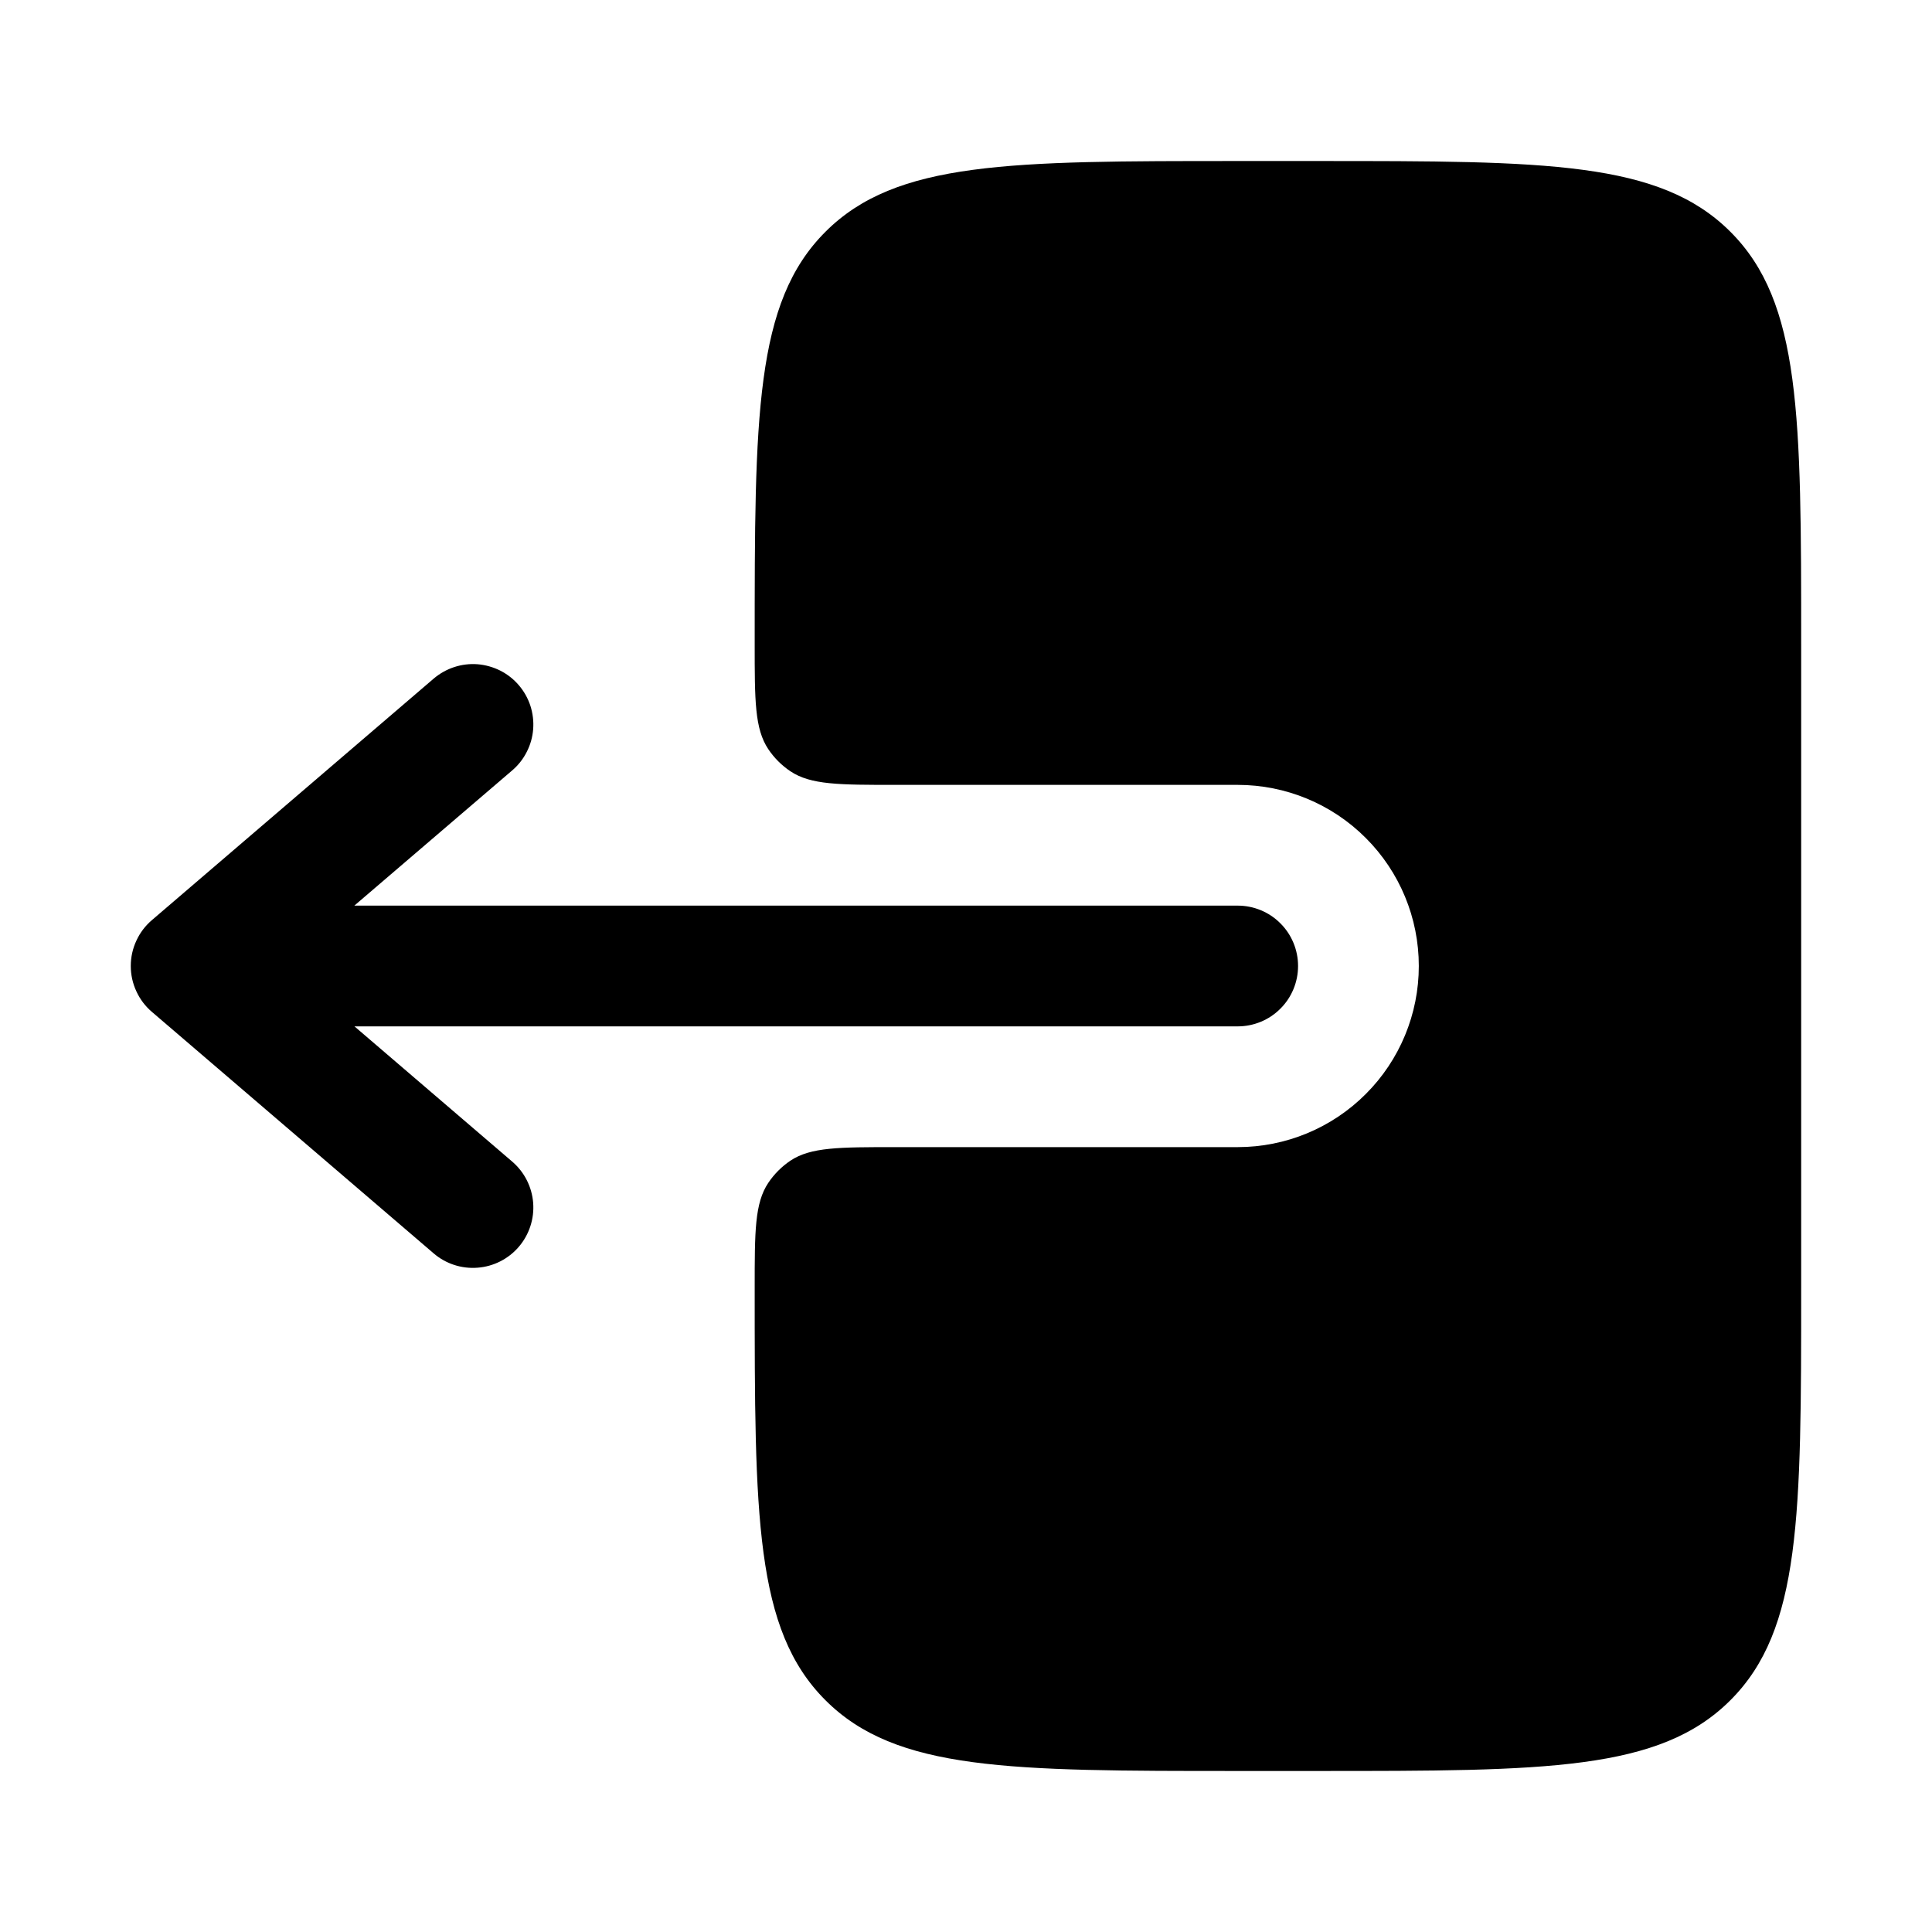<svg width="32" height="32" viewBox="0 0 32 32" fill="none" xmlns="http://www.w3.org/2000/svg">
<path fill-rule="evenodd" clip-rule="evenodd" d="M21.5 16C21.5 15.735 21.395 15.48 21.207 15.293C21.02 15.105 20.765 15 20.5 15H5.869L8.484 12.76C8.584 12.675 8.666 12.57 8.725 12.453C8.785 12.336 8.821 12.208 8.831 12.077C8.841 11.946 8.825 11.815 8.785 11.69C8.744 11.565 8.679 11.449 8.593 11.349C8.508 11.249 8.404 11.168 8.287 11.108C8.169 11.049 8.042 11.013 7.911 11.002C7.78 10.992 7.648 11.008 7.523 11.049C7.398 11.09 7.283 11.155 7.183 11.24L2.516 15.24C2.406 15.334 2.318 15.45 2.258 15.582C2.197 15.713 2.166 15.855 2.166 16C2.166 16.144 2.197 16.287 2.258 16.418C2.318 16.55 2.406 16.666 2.516 16.76L7.183 20.76C7.384 20.933 7.646 21.018 7.911 20.997C8.175 20.977 8.421 20.852 8.593 20.651C8.766 20.449 8.851 20.187 8.831 19.923C8.81 19.658 8.686 19.413 8.484 19.24L5.871 17H20.5C20.765 17 21.02 16.895 21.207 16.707C21.395 16.52 21.5 16.265 21.5 16Z" fill="black"/>
<path d="M12.5 10.667C12.5 11.603 12.5 12.071 12.725 12.408C12.822 12.553 12.947 12.678 13.092 12.775C13.429 13 13.897 13 14.833 13H20.5C21.296 13 22.059 13.316 22.621 13.879C23.184 14.441 23.5 15.204 23.5 16C23.5 16.796 23.184 17.559 22.621 18.121C22.059 18.684 21.296 19 20.5 19H14.833C13.897 19 13.429 19 13.092 19.224C12.947 19.322 12.822 19.447 12.725 19.592C12.5 19.929 12.5 20.397 12.5 21.333C12.5 25.104 12.5 26.991 13.672 28.161C14.843 29.333 16.728 29.333 20.499 29.333H21.832C25.605 29.333 27.489 29.333 28.661 28.161C29.833 26.991 29.833 25.104 29.833 21.333V10.667C29.833 6.896 29.833 5.009 28.661 3.839C27.489 2.667 25.604 2.667 21.833 2.667H20.5C16.728 2.667 14.843 2.667 13.672 3.839C12.5 5.009 12.5 6.896 12.5 10.667Z" fill="black"/>
</svg>
